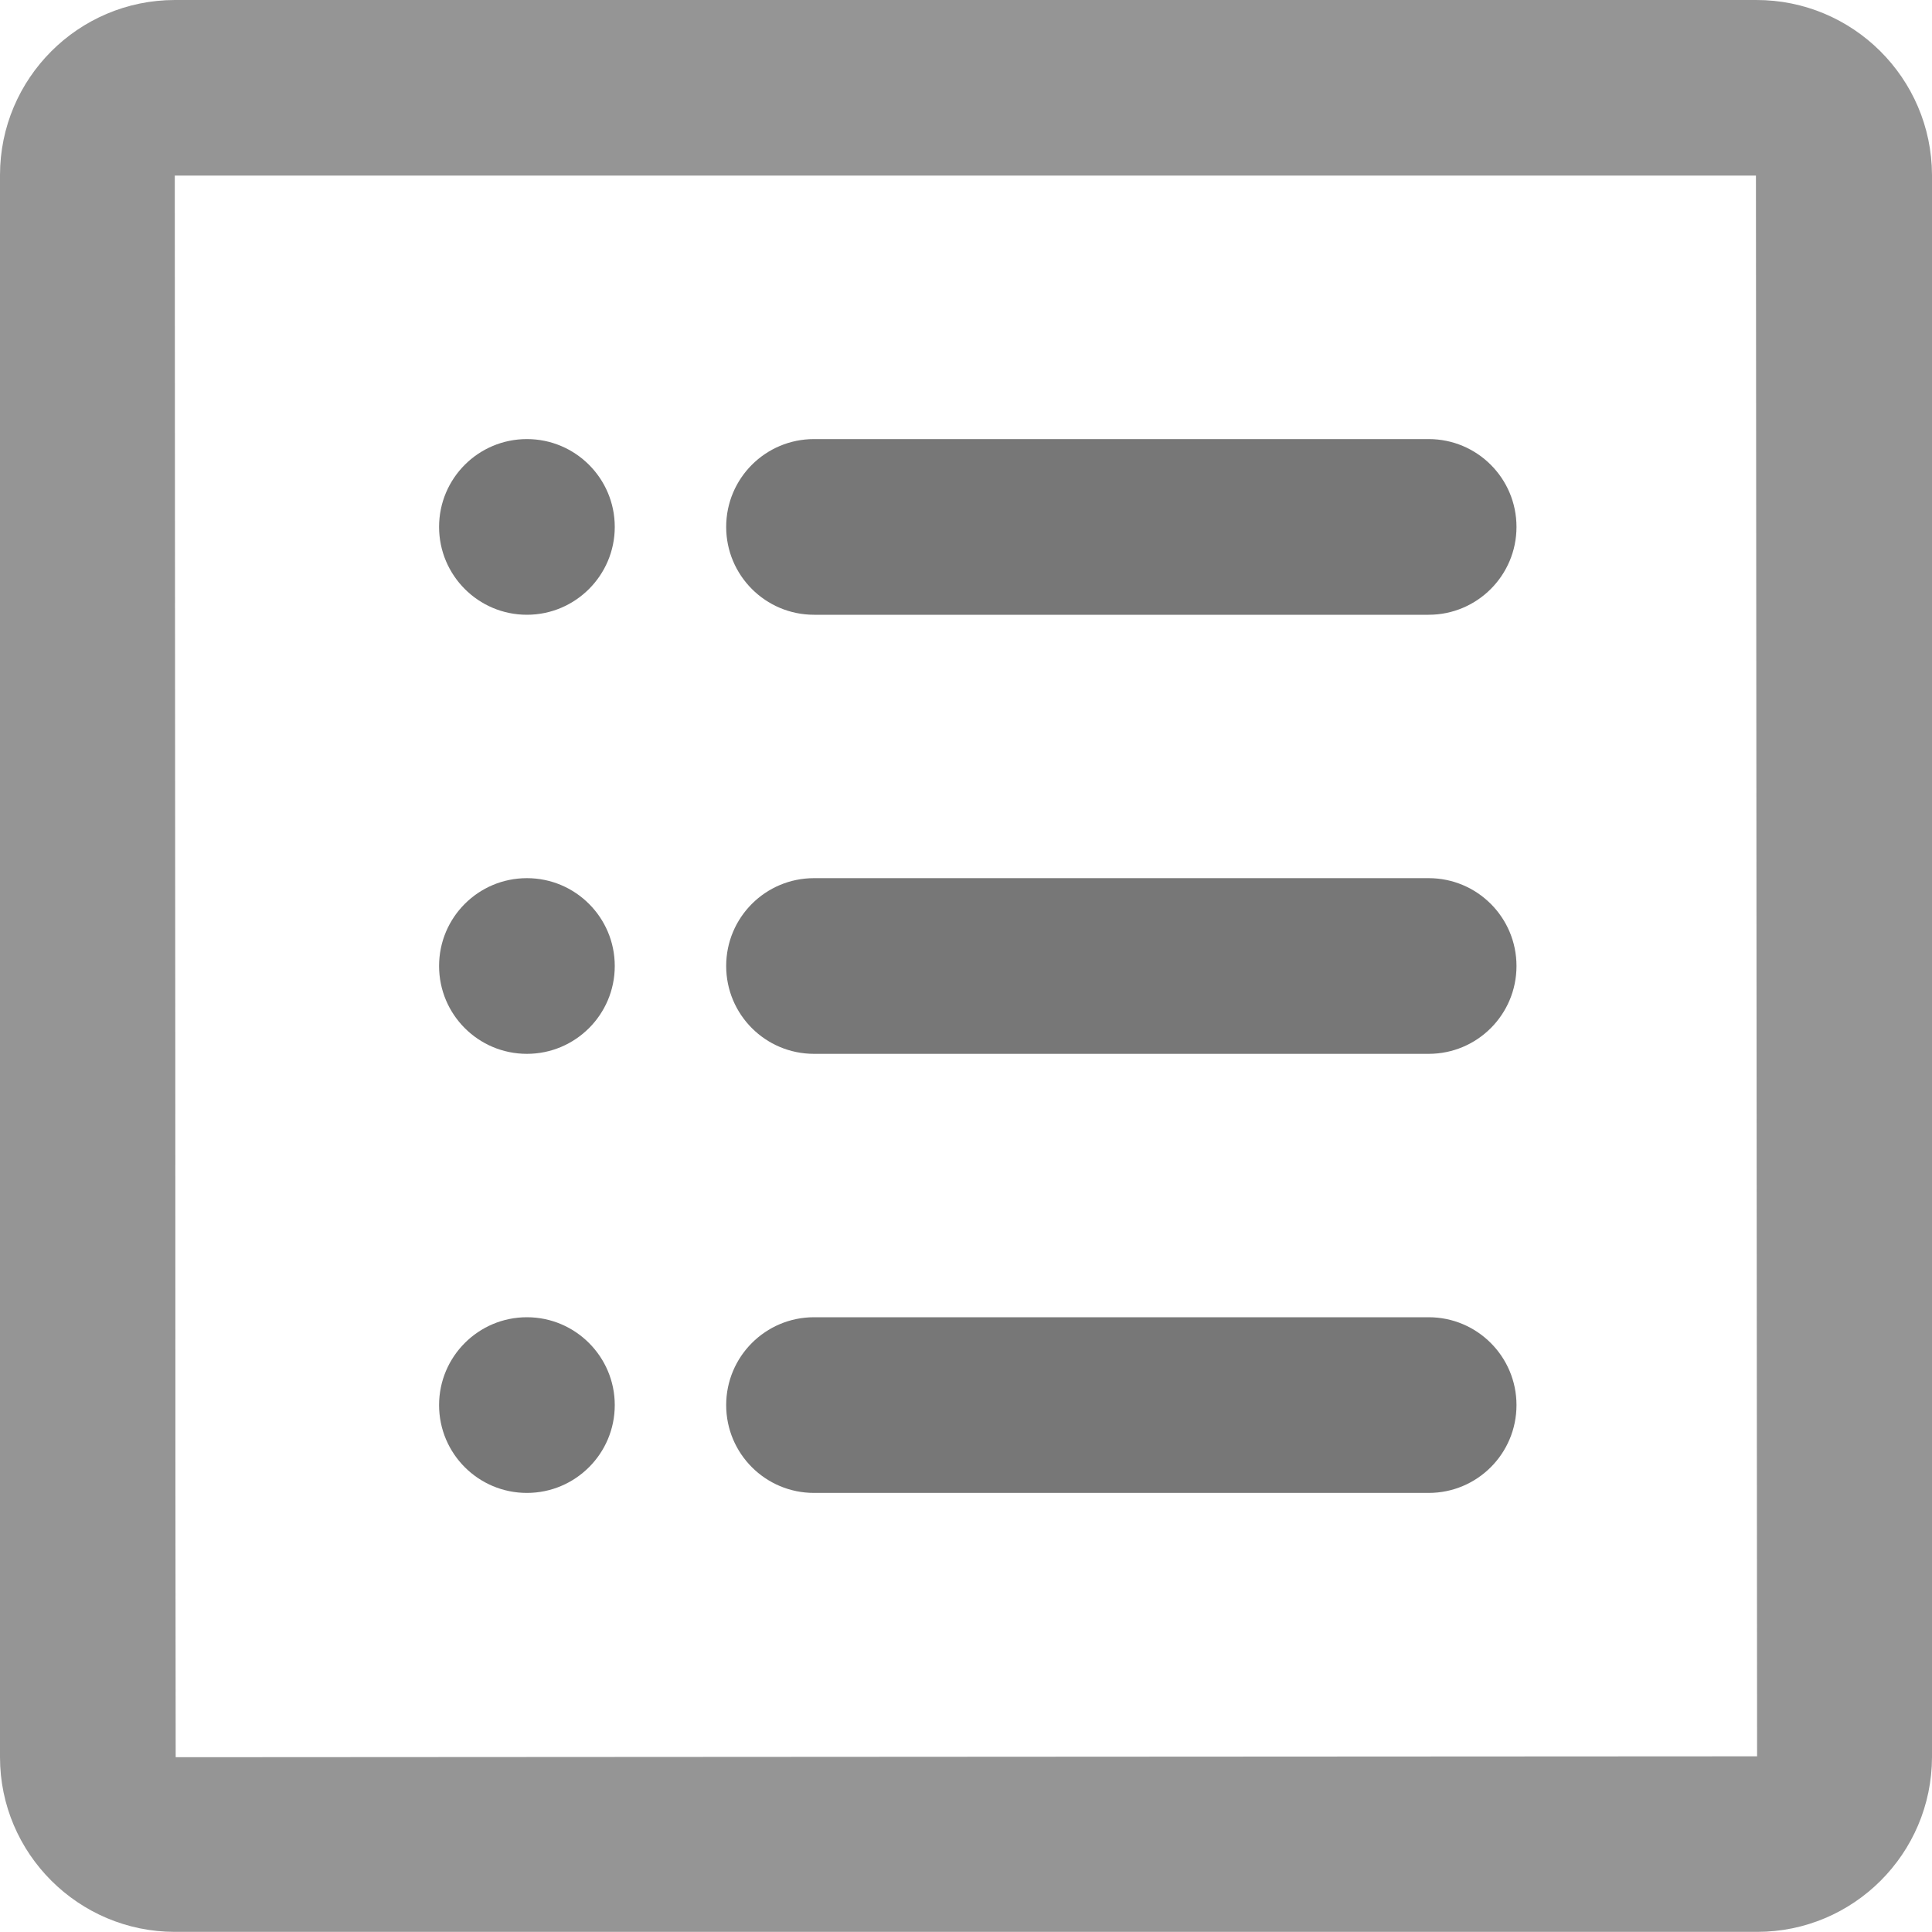 <svg width="15px" height="15px" viewBox="0 0 15 15" version="1.1" xmlns="http://www.w3.org/2000/svg" xmlns:xlink="http://www.w3.org/1999/xlink">
    <!-- Generator: Sketch 48.2 (47327) - http://www.bohemiancoding.com/sketch -->
    <desc>Created with Sketch.</desc>
    <defs></defs>
    <g id="Page-1" stroke="none" stroke-width="1" fill="none" fill-rule="evenodd">
        <g id="Desktop-Blog" transform="translate(-85, -164)" fill="#777777" fill-rule="nonzero">
            <g id="createtask" transform="translate(85, 164)">
                <path d="M8.182,13.639 L1.364,13.643 L1.362,11.59 L1.361,8.181 L1.36,6.817 L1.358,3.408 L1.357,1.363 L13.633,1.363 L13.642,13.636 L8.182,13.639 Z M13.633,1.51394434e-16 L1.357,1.51394434e-16 C0.608,0.001 0.001,0.609 0,1.358 L0,13.643 C0,14.391 0.61,14.999 1.358,14.999 L13.642,14.999 C14.391,14.999 14.998,14.392 15,13.643 L15,1.358 C14.997,0.606 14.385,-0.002 13.633,1.51394434e-16 Z" id="Shape" opacity="0.77"></path>
                <path d="M11.092,3.409 L6.32,3.409 C5.943,3.409 5.638,3.714 5.638,4.091 C5.638,4.467 5.943,4.773 6.32,4.773 L11.092,4.773 C11.469,4.773 11.774,4.467 11.774,4.091 C11.774,3.714 11.469,3.409 11.092,3.409 M11.092,6.818 L6.32,6.818 C5.943,6.818 5.638,7.123 5.638,7.5 C5.638,7.877 5.943,8.182 6.32,8.182 L11.092,8.182 C11.469,8.182 11.774,7.877 11.774,7.5 C11.774,7.123 11.469,6.818 11.092,6.818 M11.092,10.227 L6.32,10.227 C5.943,10.227 5.638,10.533 5.638,10.909 C5.638,11.286 5.943,11.591 6.32,11.591 L11.092,11.591 C11.469,11.591 11.774,11.286 11.774,10.909 C11.774,10.533 11.469,10.227 11.092,10.227 M4.091,3.409 C3.714,3.409 3.409,3.714 3.409,4.091 C3.409,4.467 3.714,4.773 4.091,4.773 C4.467,4.773 4.773,4.467 4.773,4.091 C4.773,3.714 4.467,3.409 4.091,3.409 M4.091,6.818 C3.714,6.818 3.409,7.123 3.409,7.5 C3.409,7.877 3.714,8.182 4.091,8.182 C4.467,8.182 4.773,7.877 4.773,7.5 C4.773,7.123 4.467,6.818 4.091,6.818 M4.091,10.227 C3.714,10.227 3.409,10.533 3.409,10.909 C3.409,11.286 3.714,11.591 4.091,11.591 C4.467,11.591 4.773,11.286 4.773,10.909 C4.773,10.533 4.467,10.227 4.091,10.227" id="Shape"></path>
            </g>
        </g>
    </g>
</svg>
